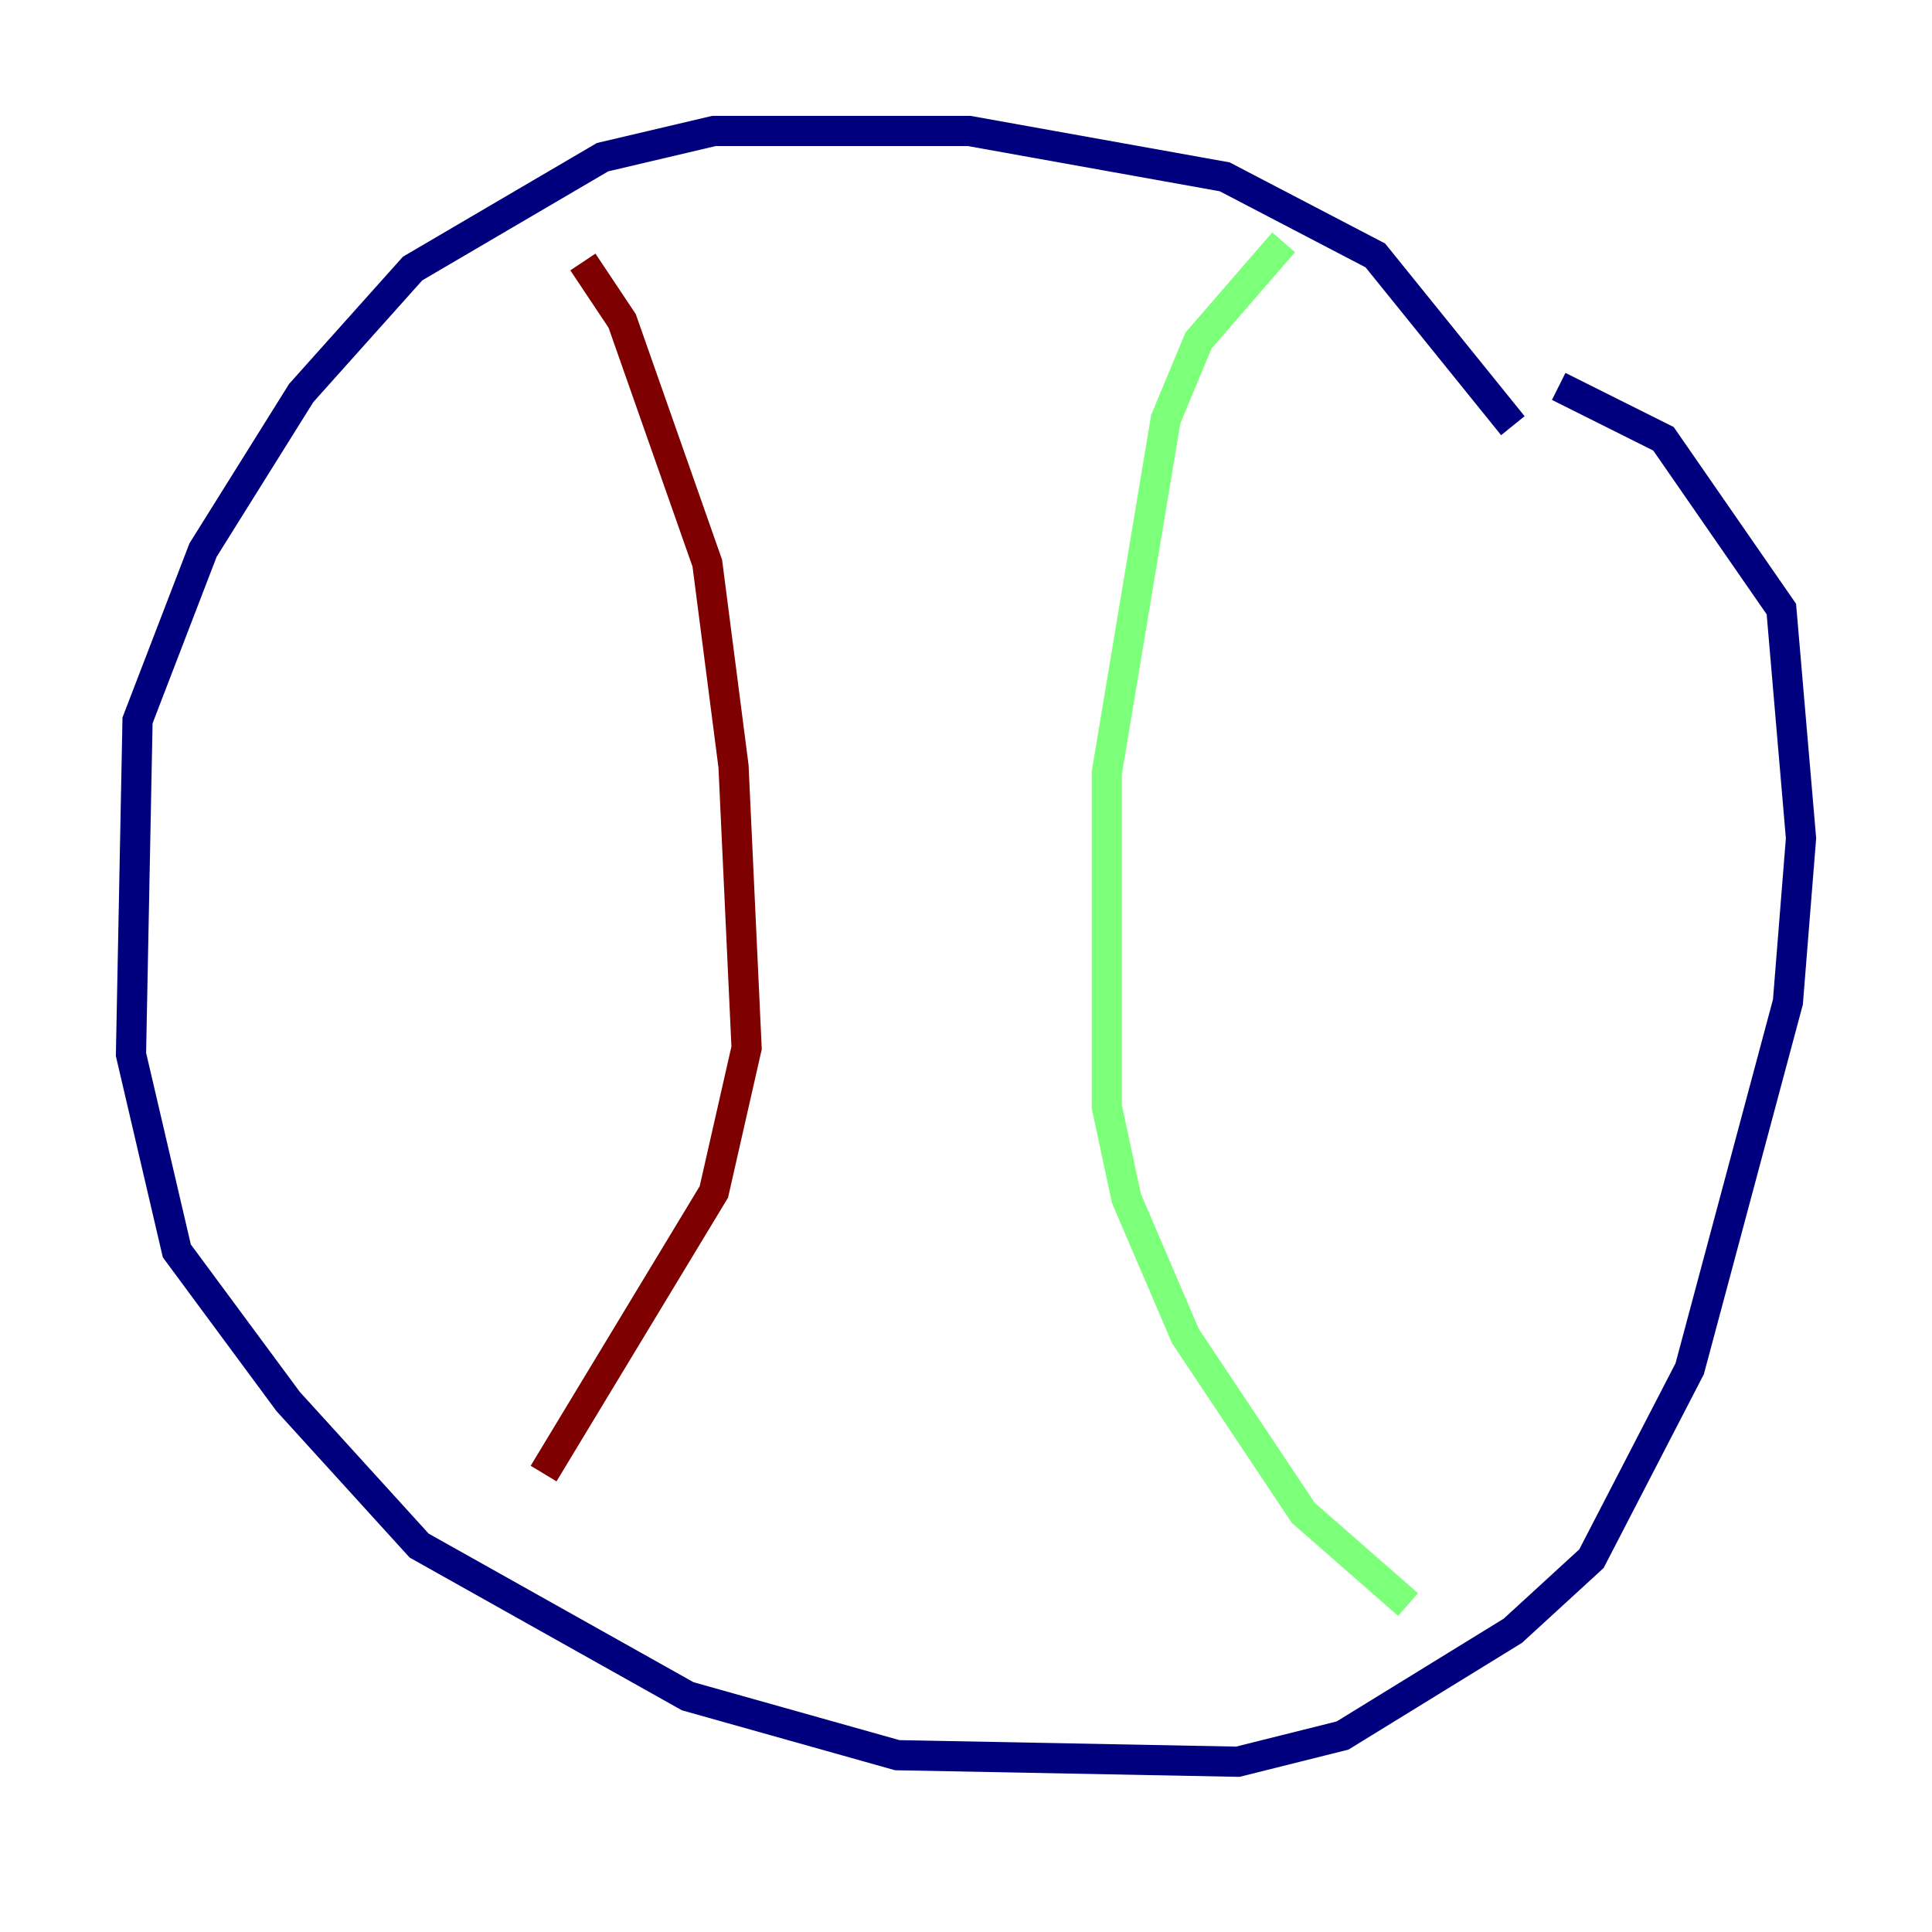 <?xml version="1.0" encoding="utf-8" ?>
<svg baseProfile="tiny" height="128" version="1.2" viewBox="0,0,128,128" width="128" xmlns="http://www.w3.org/2000/svg" xmlns:ev="http://www.w3.org/2001/xml-events" xmlns:xlink="http://www.w3.org/1999/xlink"><defs /><polyline fill="none" points="100.231,28.203 91.119,16.922 81.139,11.715 64.217,8.678 47.295,8.678 39.919,10.414 27.336,17.79 19.959,26.034 13.451,36.447 9.112,47.729 8.678,69.858 11.715,82.875 19.091,92.854 27.77,102.4 45.559,112.38 59.444,116.285 82.007,116.719 88.949,114.983 100.231,108.041 105.437,103.268 111.946,90.685 118.454,66.386 119.322,55.539 118.02,40.352 110.21,29.071 103.268,25.6" stroke="#00007f" stroke-width="2" /><polyline fill="none" points="85.044,16.054 79.403,22.563 77.234,27.77 73.329,51.2 73.329,73.329 74.63,79.403 78.536,88.515 86.346,100.231 93.288,106.305" stroke="#7cff79" stroke-width="2" /><polyline fill="none" points="38.617,17.356 41.22,21.261 46.861,37.315 48.597,50.766 49.464,69.424 47.295,78.969 36.014,97.627" stroke="#7f0000" stroke-width="2" /></svg>